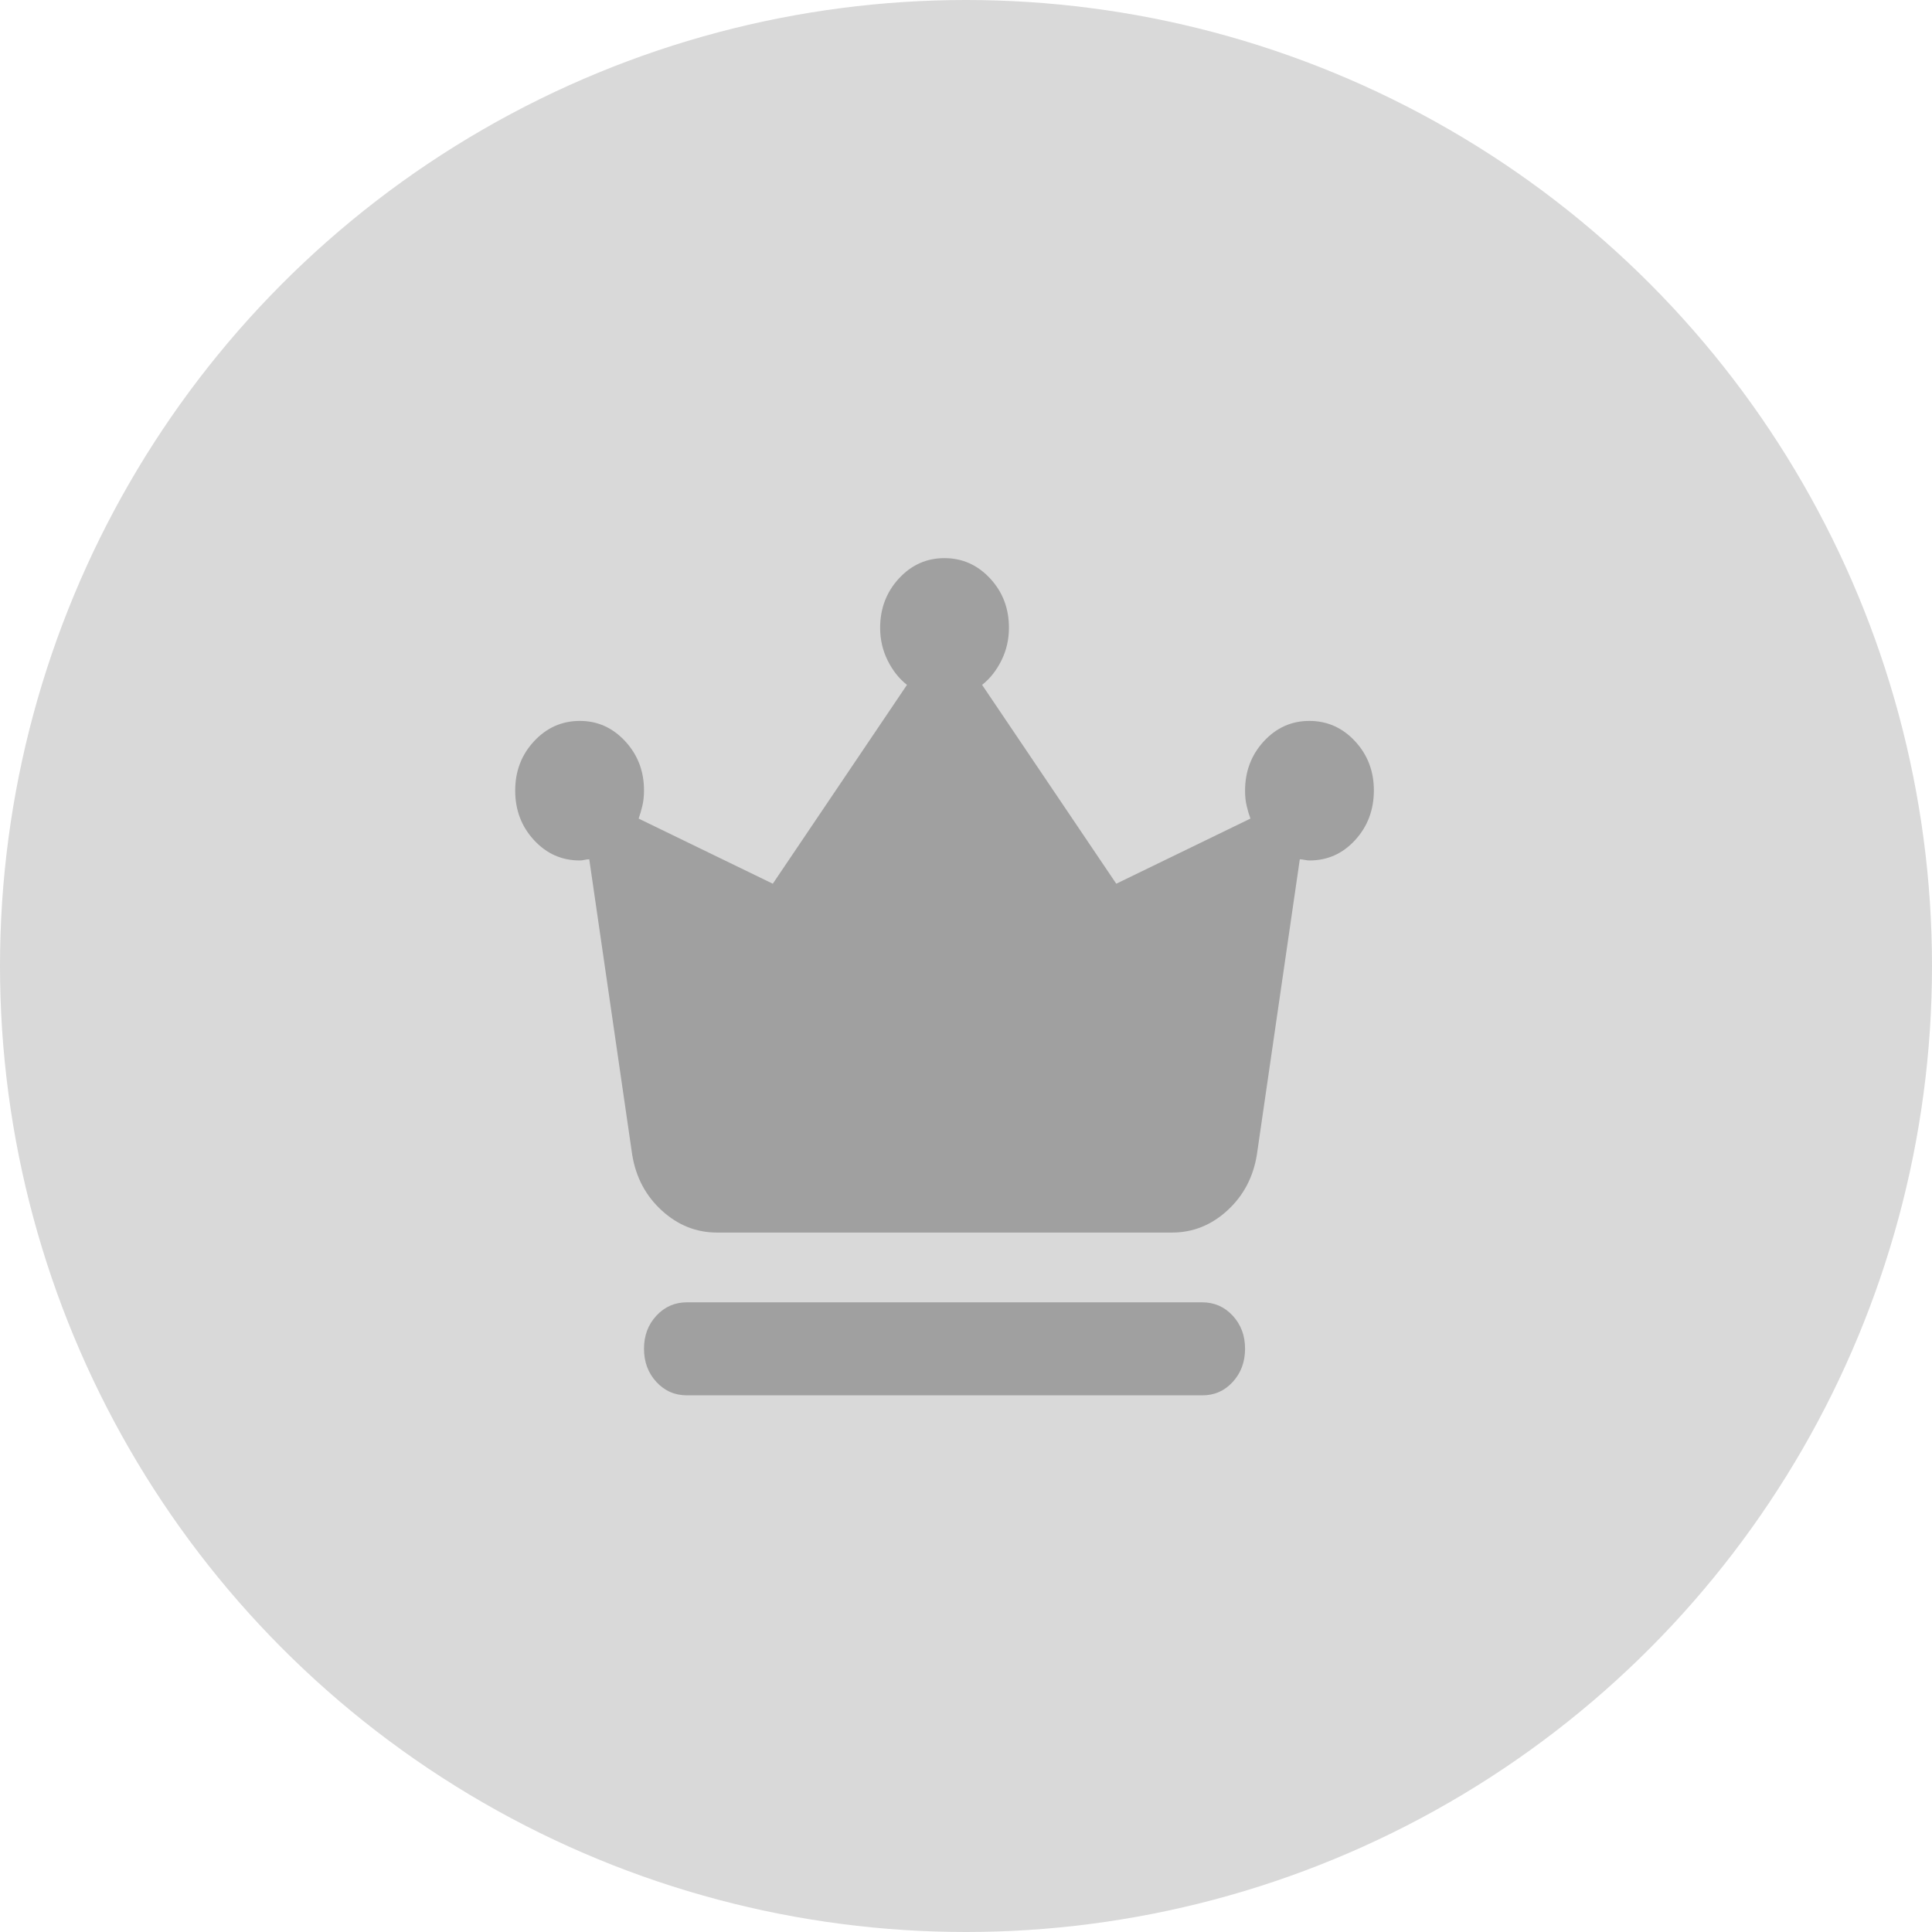 <svg preserveAspectRatio="none" width="100%" height="100%" overflow="visible" style="display: block;" viewBox="0 0 90 90" fill="none" xmlns="http://www.w3.org/2000/svg">
<g id="Frame 59">
<ellipse id="Ellipse 57" cx="45" cy="45" rx="45" ry="45" transform="rotate(180 45 45)" fill="#D9D9D9"/>
<path id="Vector" d="M32 65C31.433 65 30.959 64.792 30.576 64.376C30.193 63.96 30.001 63.446 30 62.833C29.999 62.221 30.191 61.707 30.576 61.291C30.961 60.875 31.436 60.667 32 60.667H56C56.567 60.667 57.042 60.875 57.426 61.291C57.81 61.707 58.001 62.221 58 62.833C57.999 63.446 57.807 63.961 57.424 64.378C57.041 64.796 56.567 65.003 56 65H32ZM33.4 57.417C32.433 57.417 31.575 57.074 30.826 56.388C30.077 55.701 29.618 54.835 29.45 53.788L27.45 40.029C27.383 40.029 27.309 40.038 27.226 40.057C27.143 40.076 27.068 40.085 27 40.083C26.167 40.083 25.459 39.768 24.876 39.136C24.293 38.505 24.001 37.738 24 36.833C23.999 35.929 24.291 35.162 24.876 34.532C25.461 33.903 26.169 33.586 27 33.583C27.831 33.58 28.539 33.897 29.126 34.532C29.713 35.168 30.004 35.935 30 36.833C30 37.086 29.975 37.321 29.924 37.538C29.873 37.754 29.815 37.953 29.75 38.133L36 41.167L42.25 31.904C41.883 31.615 41.583 31.236 41.35 30.767C41.117 30.297 41 29.792 41 29.25C41 28.347 41.292 27.579 41.876 26.947C42.46 26.314 43.168 25.999 44 26C44.832 26.001 45.541 26.318 46.126 26.949C46.711 27.58 47.003 28.347 47 29.25C47 29.792 46.883 30.297 46.65 30.767C46.417 31.236 46.117 31.615 45.75 31.904L52 41.167L58.25 38.133C58.183 37.953 58.125 37.754 58.074 37.538C58.023 37.321 57.999 37.086 58 36.833C58 35.931 58.292 35.163 58.876 34.53C59.46 33.898 60.168 33.582 61 33.583C61.832 33.585 62.541 33.901 63.126 34.532C63.711 35.164 64.003 35.931 64 36.833C63.997 37.736 63.706 38.504 63.126 39.136C62.546 39.769 61.837 40.085 61 40.083C60.933 40.083 60.859 40.075 60.776 40.057C60.693 40.04 60.618 40.031 60.55 40.029L58.55 53.788C58.383 54.835 57.925 55.701 57.176 56.388C56.427 57.074 55.568 57.417 54.6 57.417H33.4Z" fill="#A0A0A0"/>
</g>
</svg>
